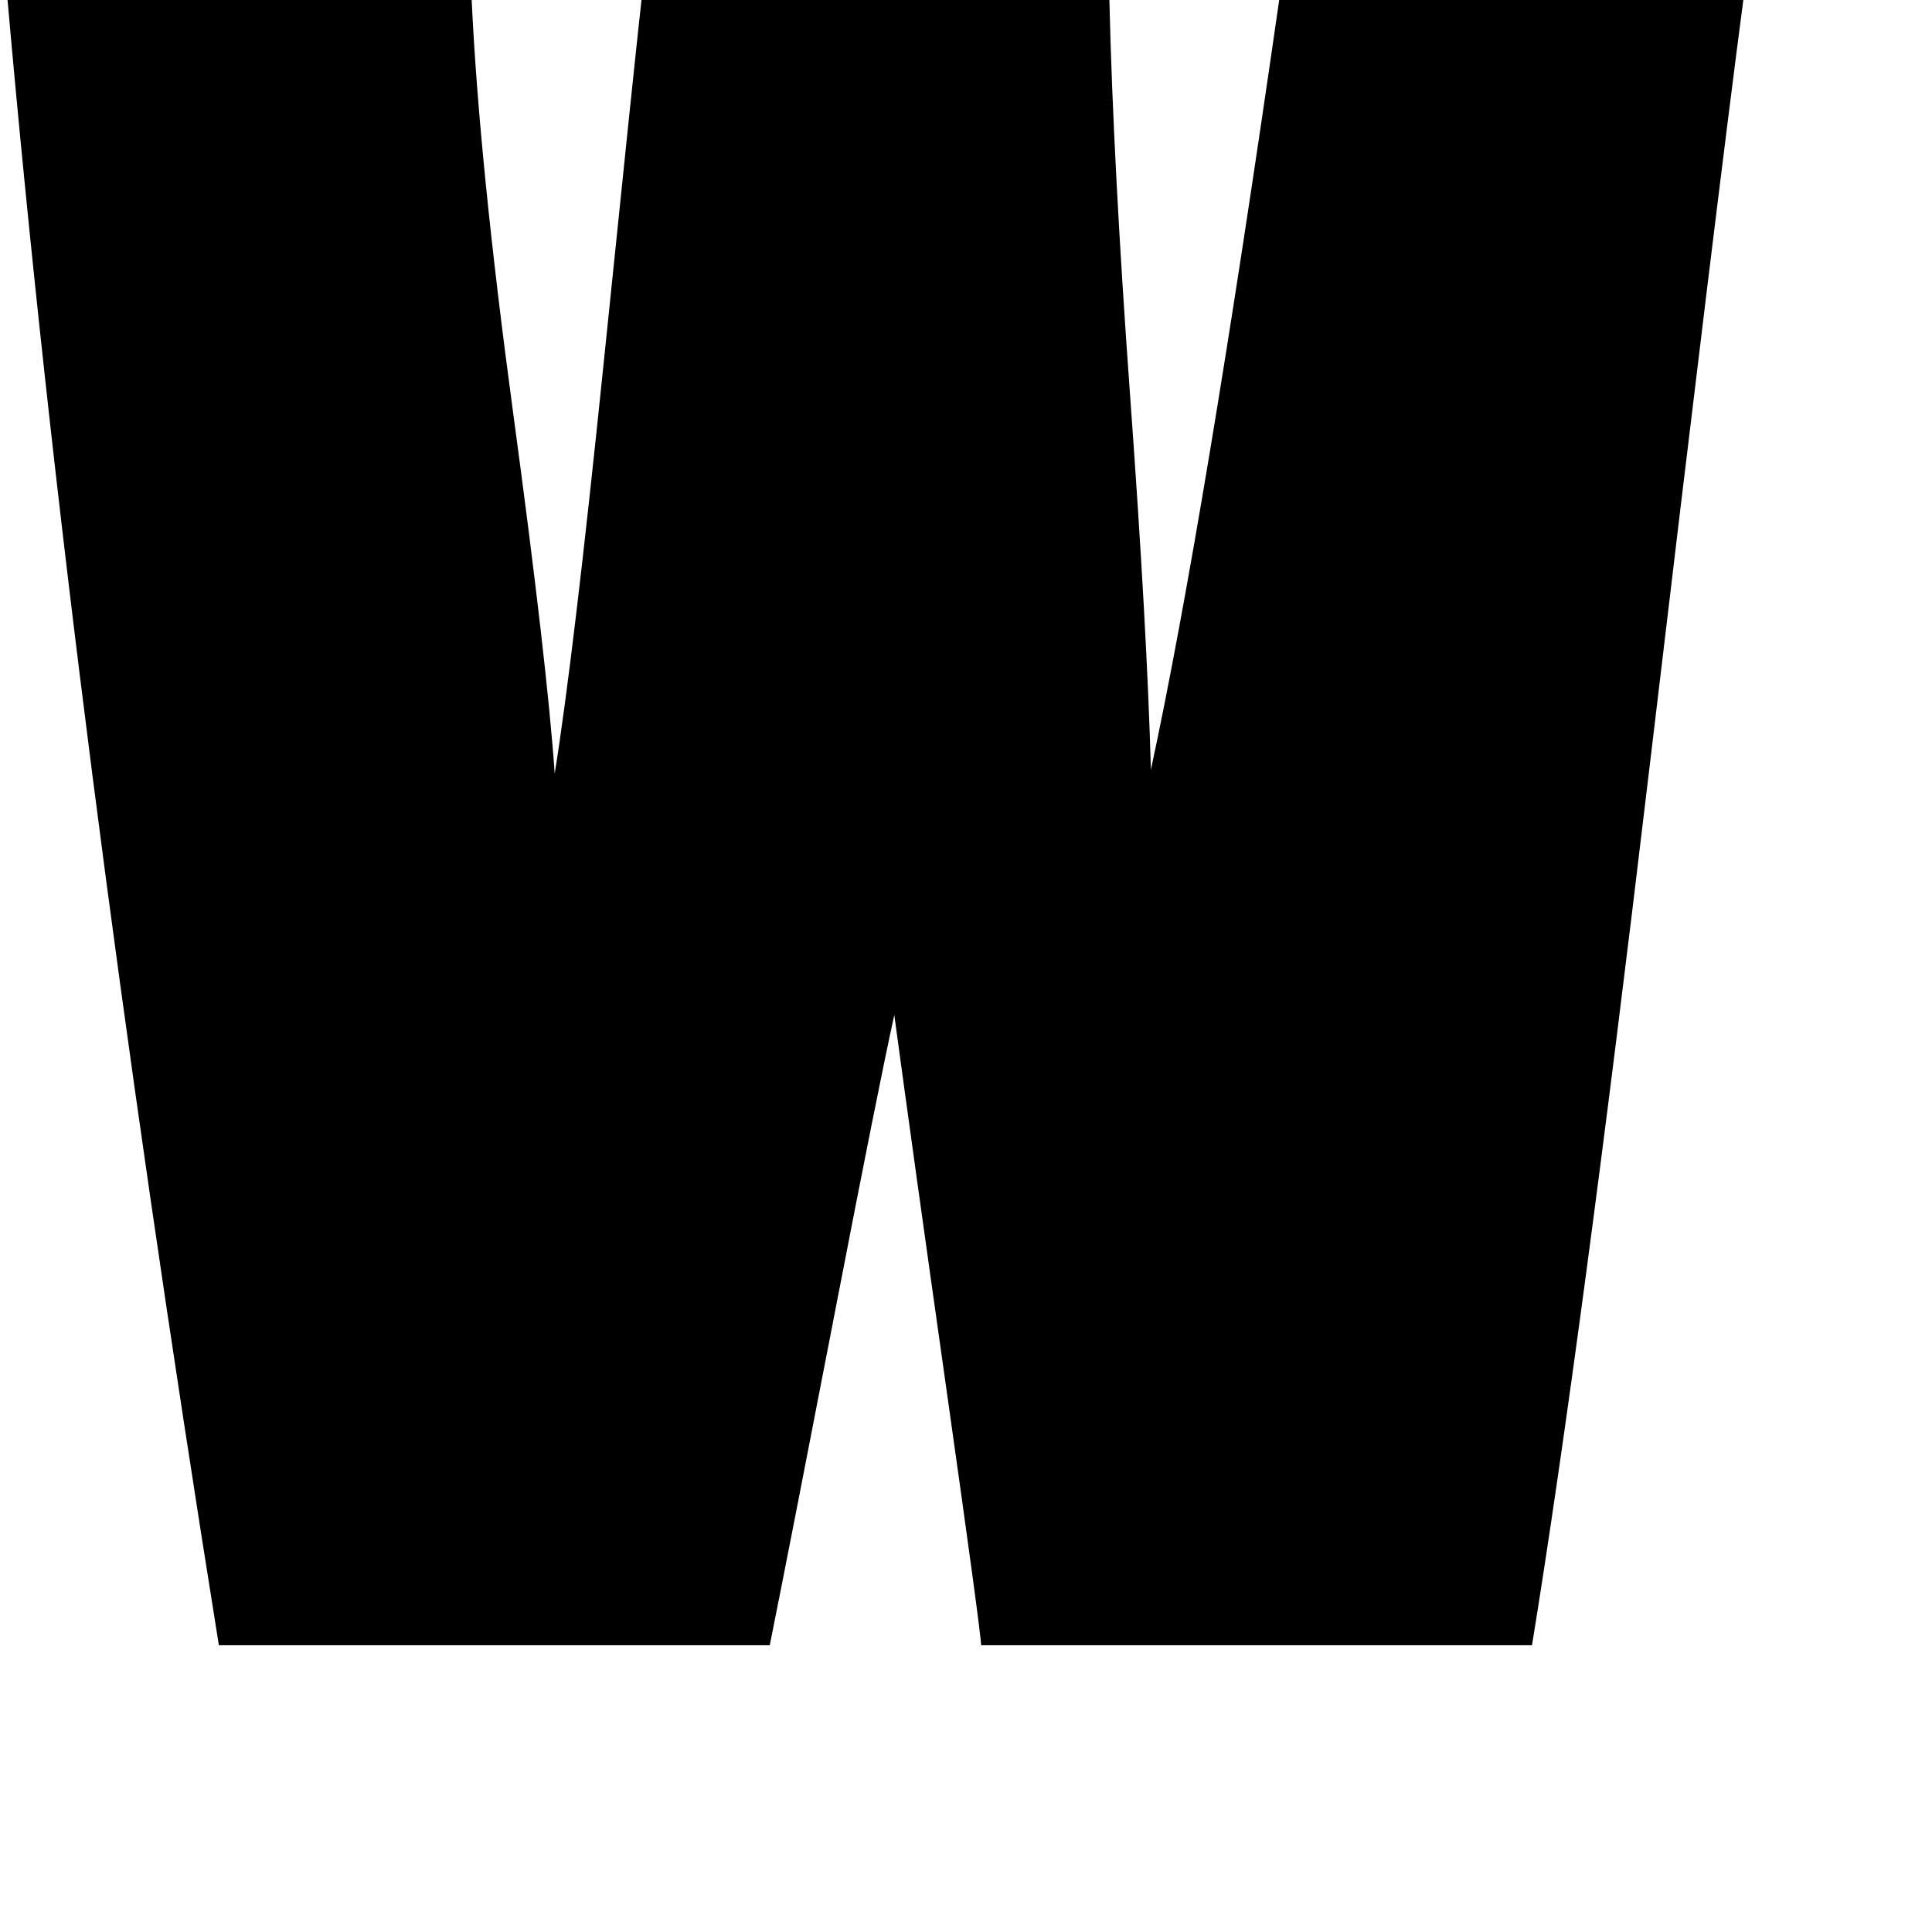 <svg xmlns="http://www.w3.org/2000/svg" version="1.1" viewBox="0 0 512 512" fill="currentColor"><path fill="currentColor" d="M2 0h123q2 43 11 109.5t11 95.5q5-31 13-109t10-96h124q1 43 5.5 105t5.5 99q14-65 34-204h123q-7 53-25 204.5T406 436H260q0-3-9-66.5T237 269q-4 18-15.5 77.5T204 436H58Q19 193 2 0"/></svg>